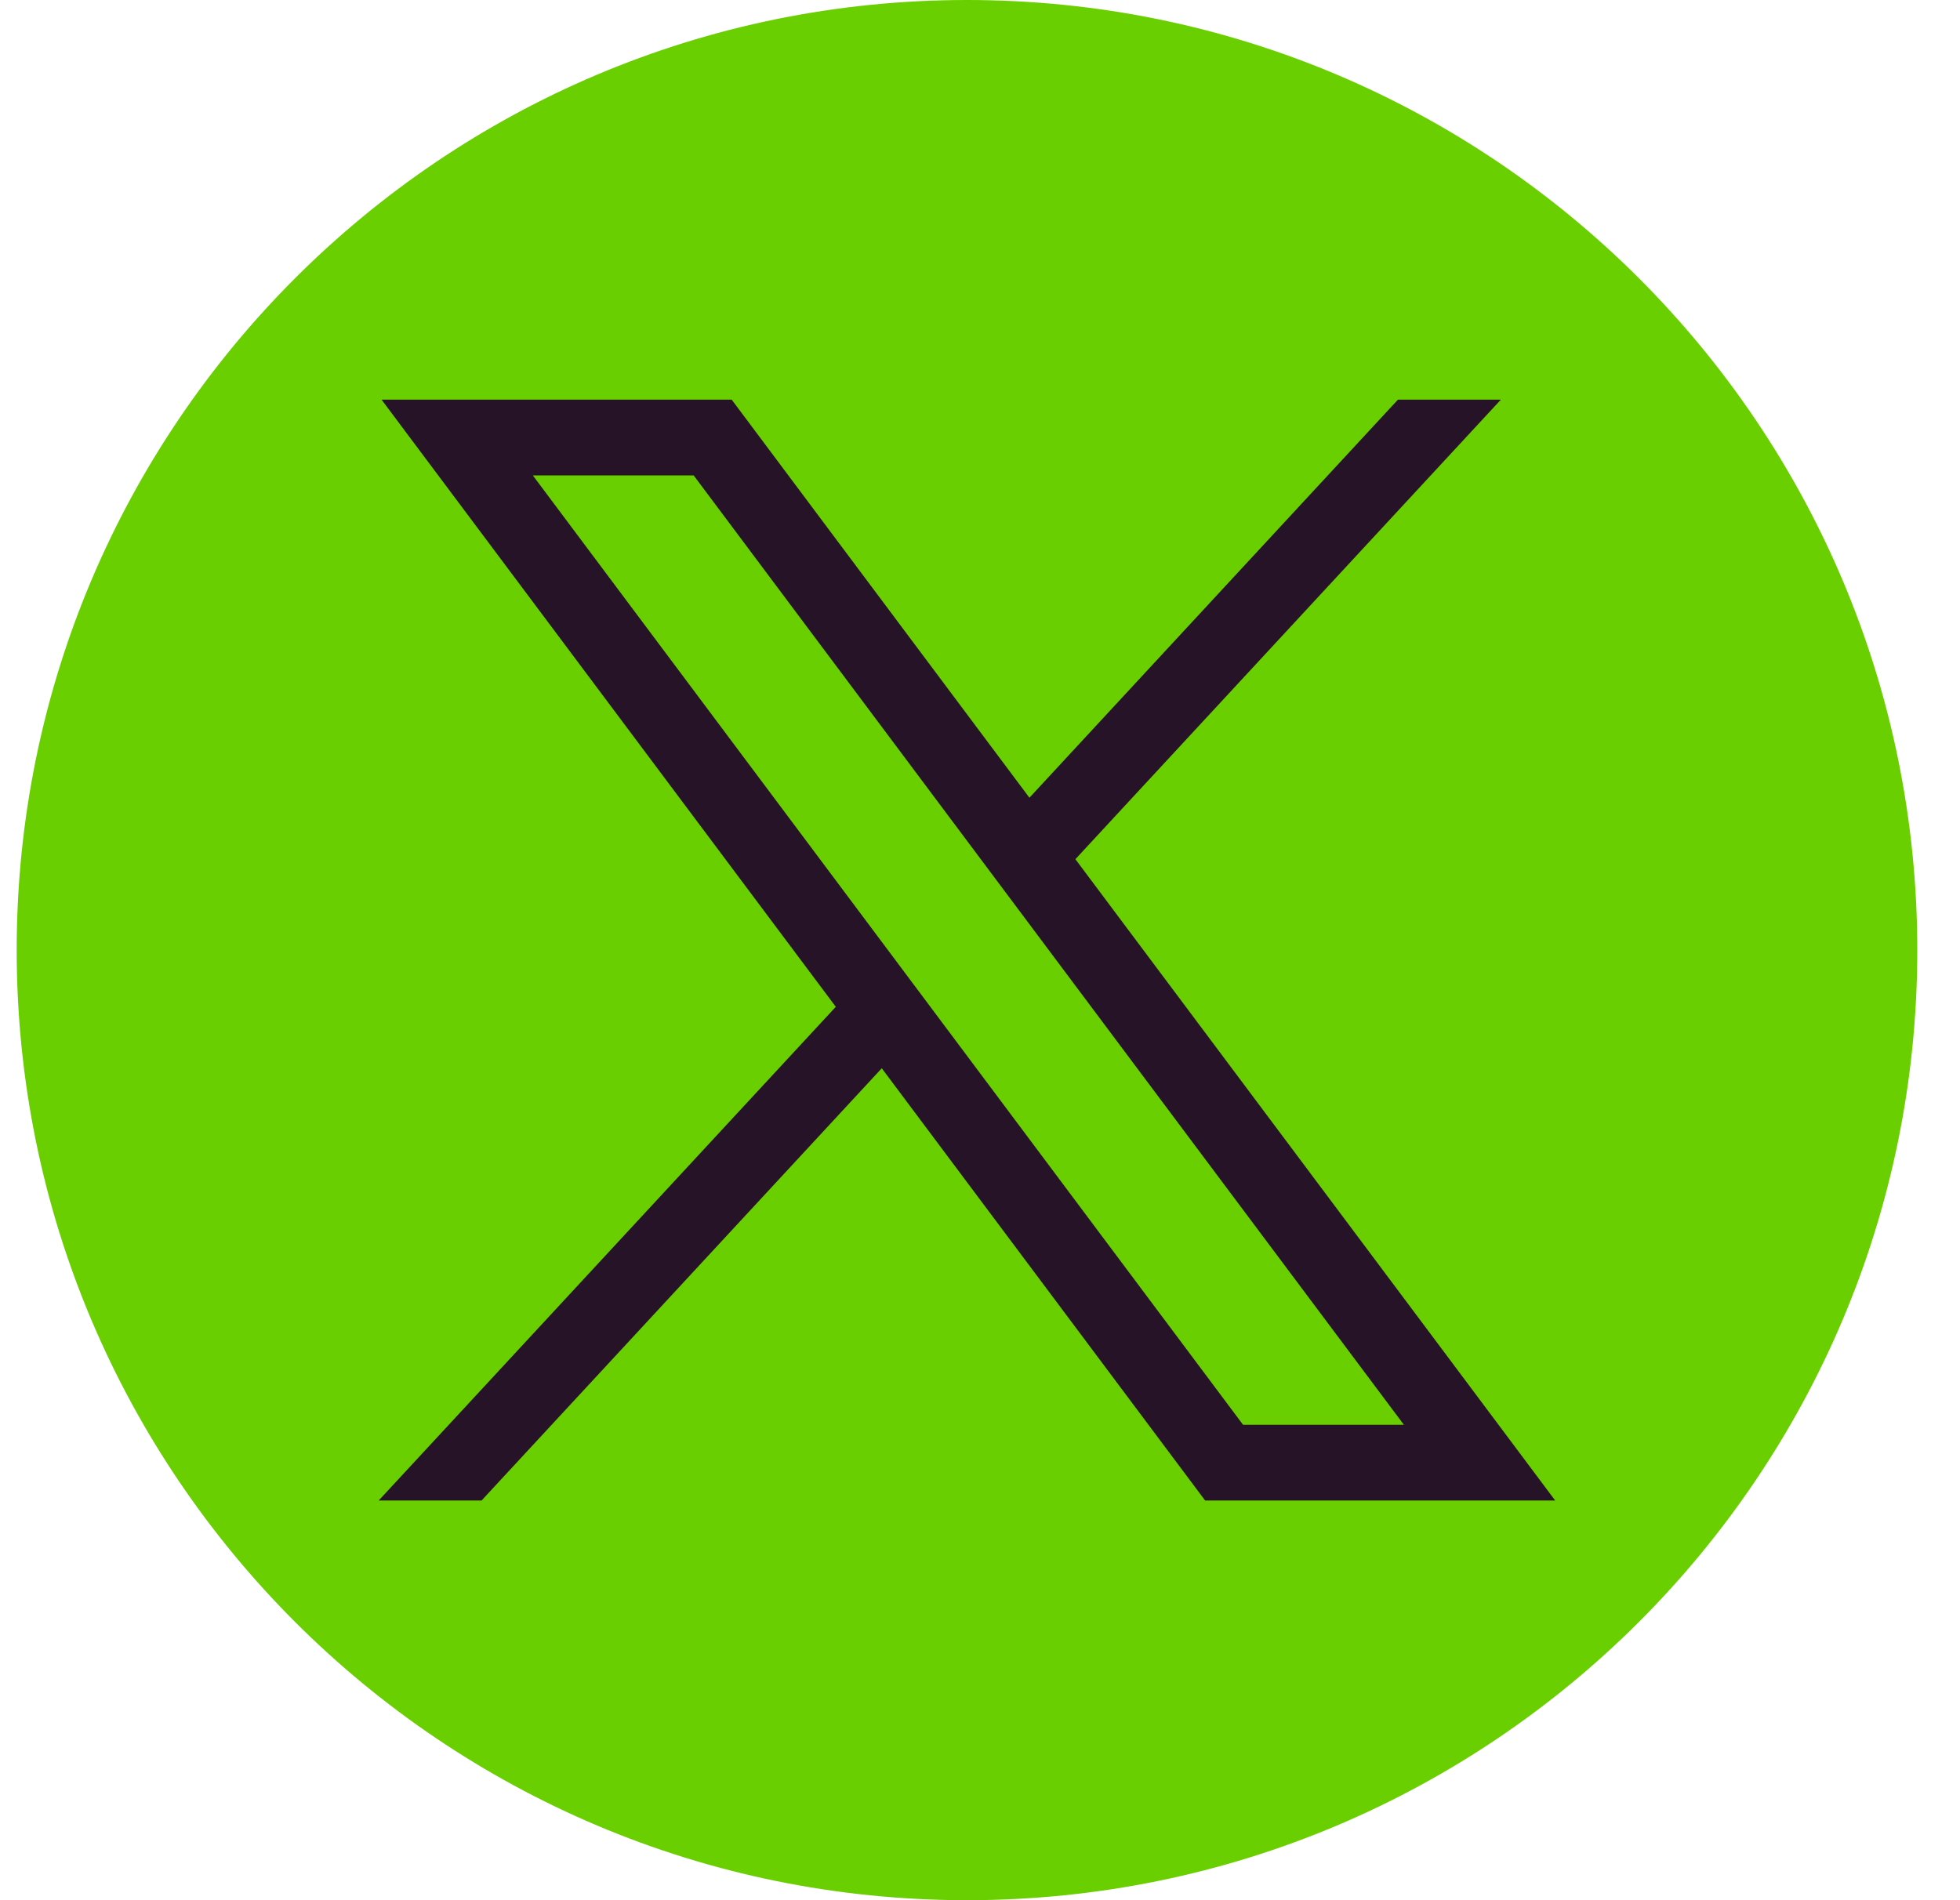 <svg width="33" height="32" viewBox="0 0 33 32" fill="none" xmlns="http://www.w3.org/2000/svg">
<path d="M16.281 32C25.118 32 32.281 24.837 32.281 16C32.281 7.163 25.118 0 16.281 0C7.445 0 0.281 7.163 0.281 16C0.281 24.837 7.445 32 16.281 32Z" fill="#69CF00"/>
<path d="M6.424 6.73L14.072 16.955L6.376 25.269H8.108L14.846 17.99L20.29 25.269H26.184L18.106 14.469L25.27 6.73H23.537L17.332 13.434L12.319 6.73H6.424ZM8.971 8.006H11.679L23.637 23.994H20.929L8.971 8.006Z" fill="#271328"/>
</svg>
